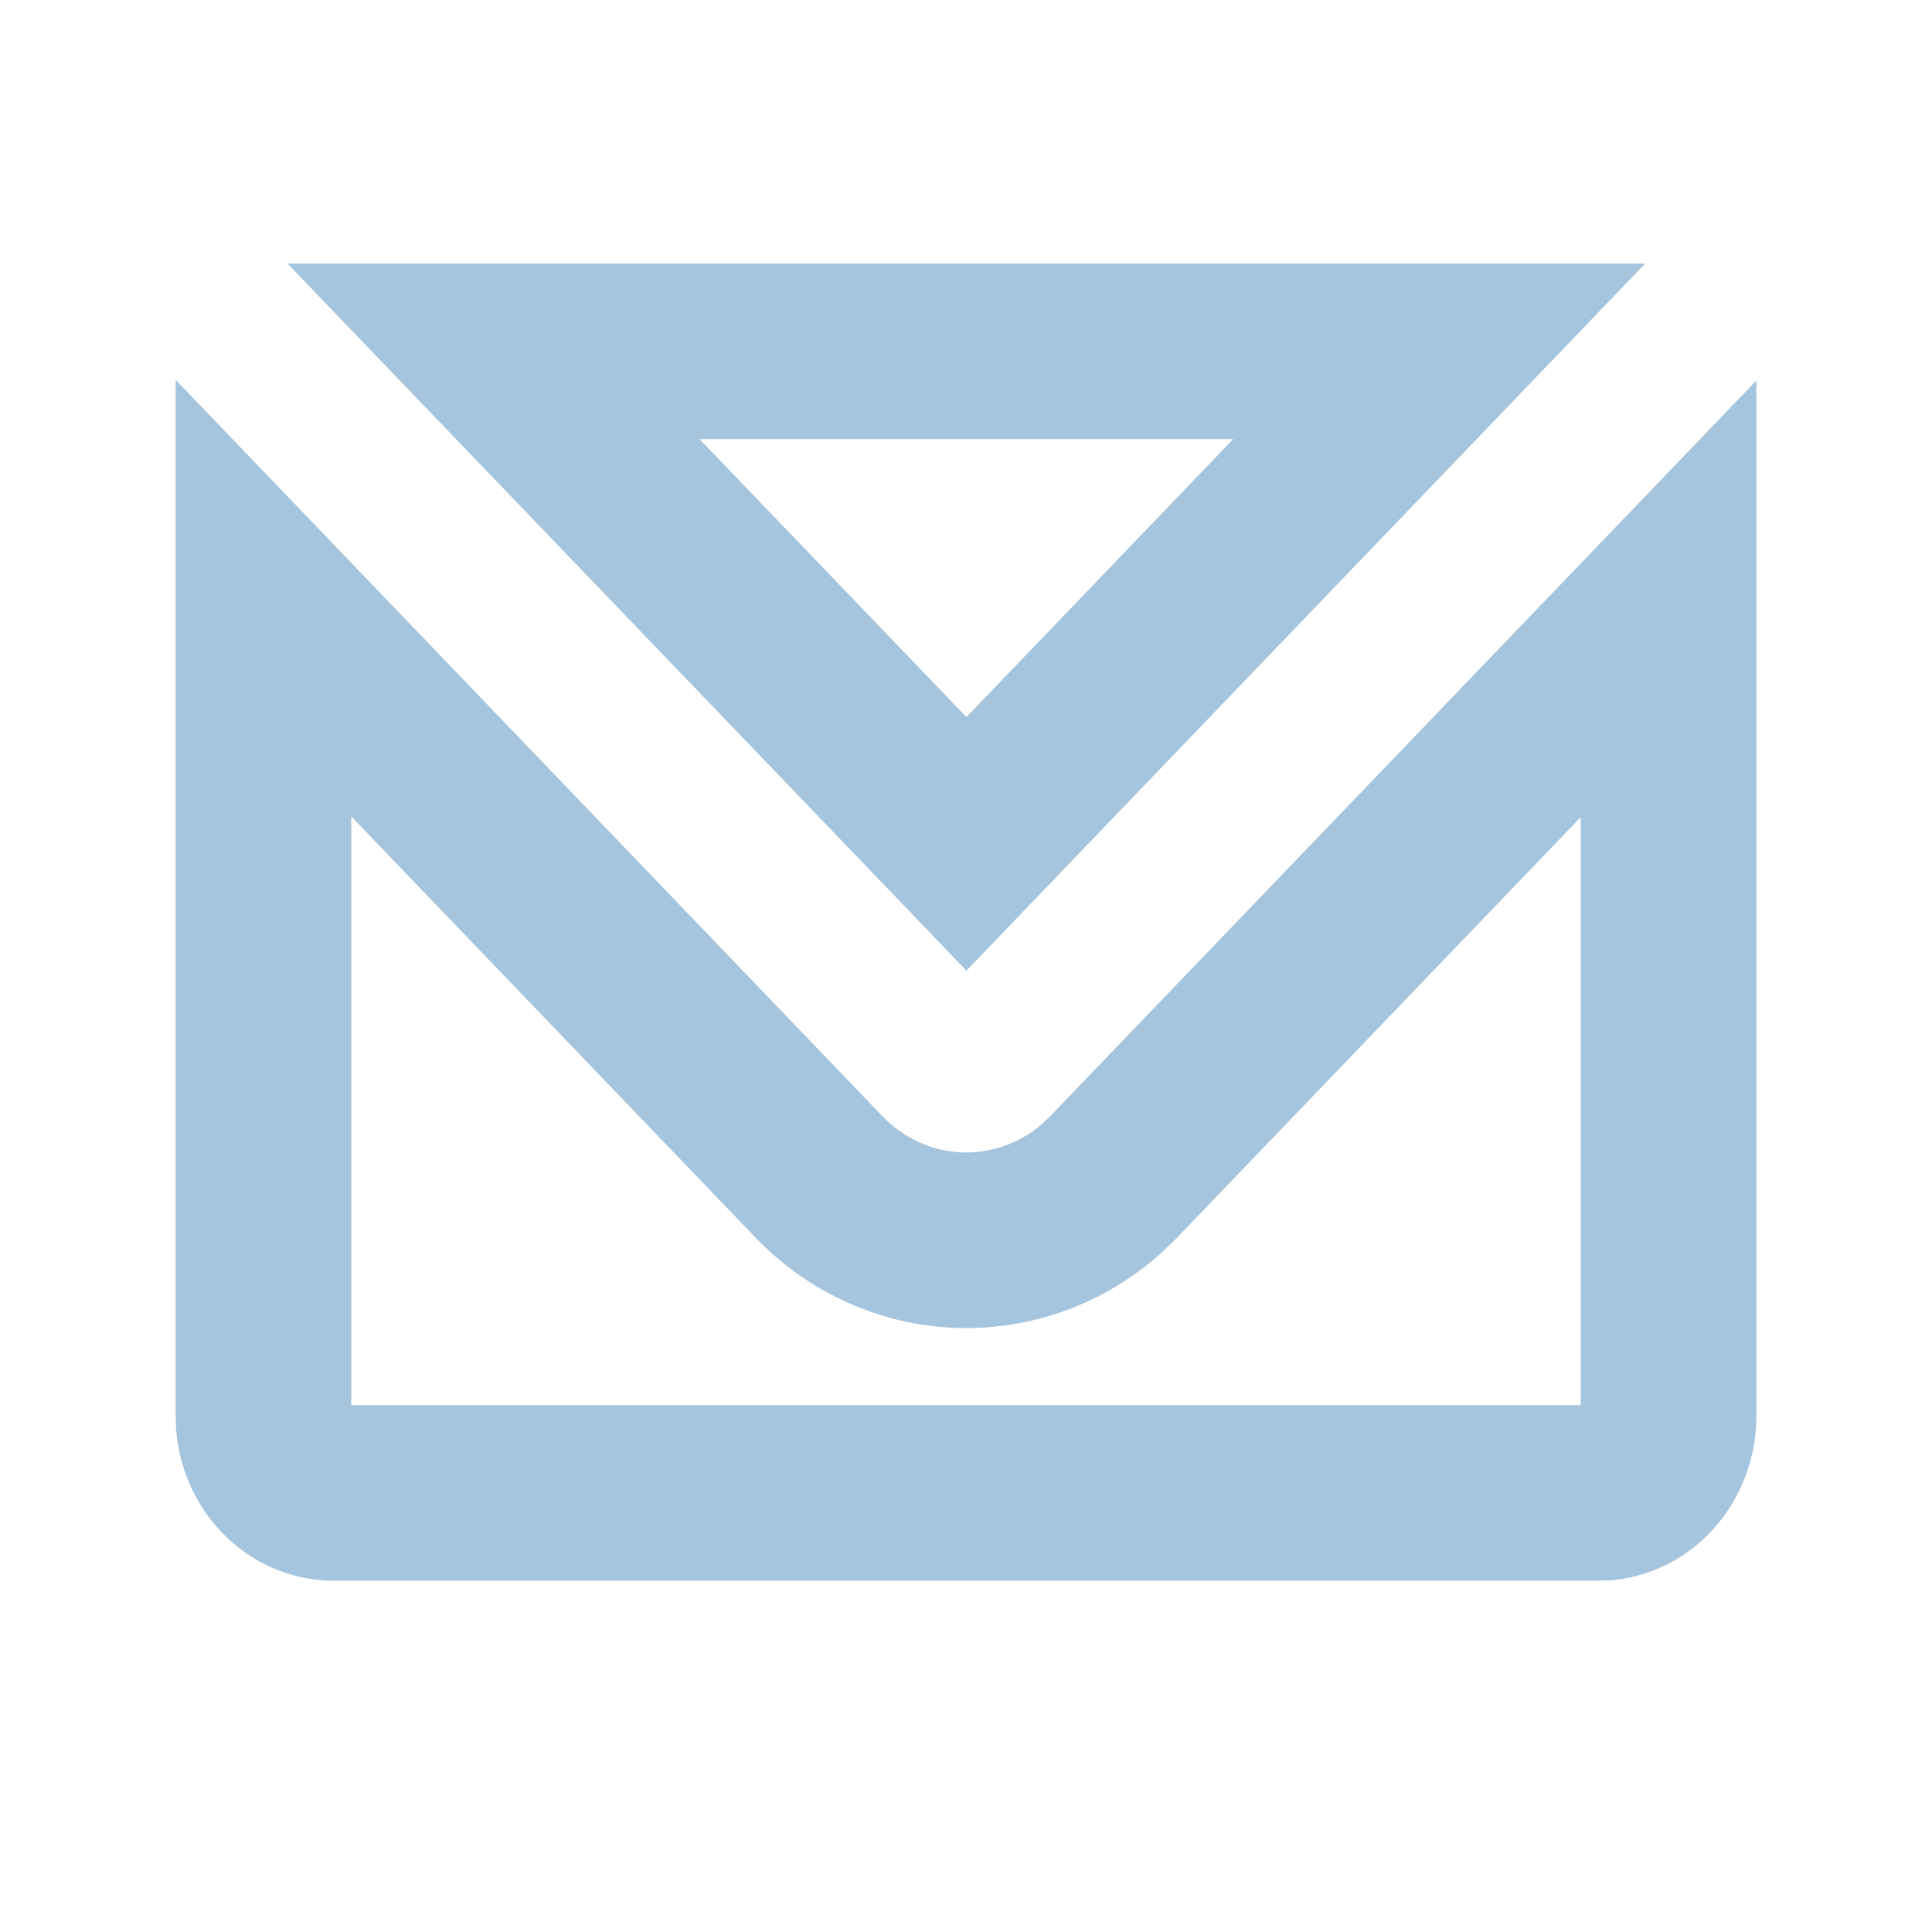 <svg width="22" height="22" viewBox="0 0 22 22" fill="none" xmlns="http://www.w3.org/2000/svg">
<path d="M12.68 13.403L19 6.819V16.125V16.125C19 16.358 18.915 16.576 18.773 16.736C18.636 16.89 18.457 16.978 18.274 16.997L18.183 17H3.8H3.8C3.61 17 3.421 16.926 3.27 16.781C3.122 16.638 3.023 16.435 3.003 16.21L3 16.109V6.811L9.327 13.403C9.327 13.403 9.327 13.403 9.327 13.403C9.735 13.828 10.288 14.088 10.881 14.12C11.475 14.151 12.052 13.952 12.503 13.57L12.522 13.553L12.541 13.535L12.644 13.439L12.662 13.421L12.68 13.403ZM5.619 4H16.389L11.005 9.609L5.619 4Z" stroke="#A5C4DD" stroke-width="2"/>
</svg>
